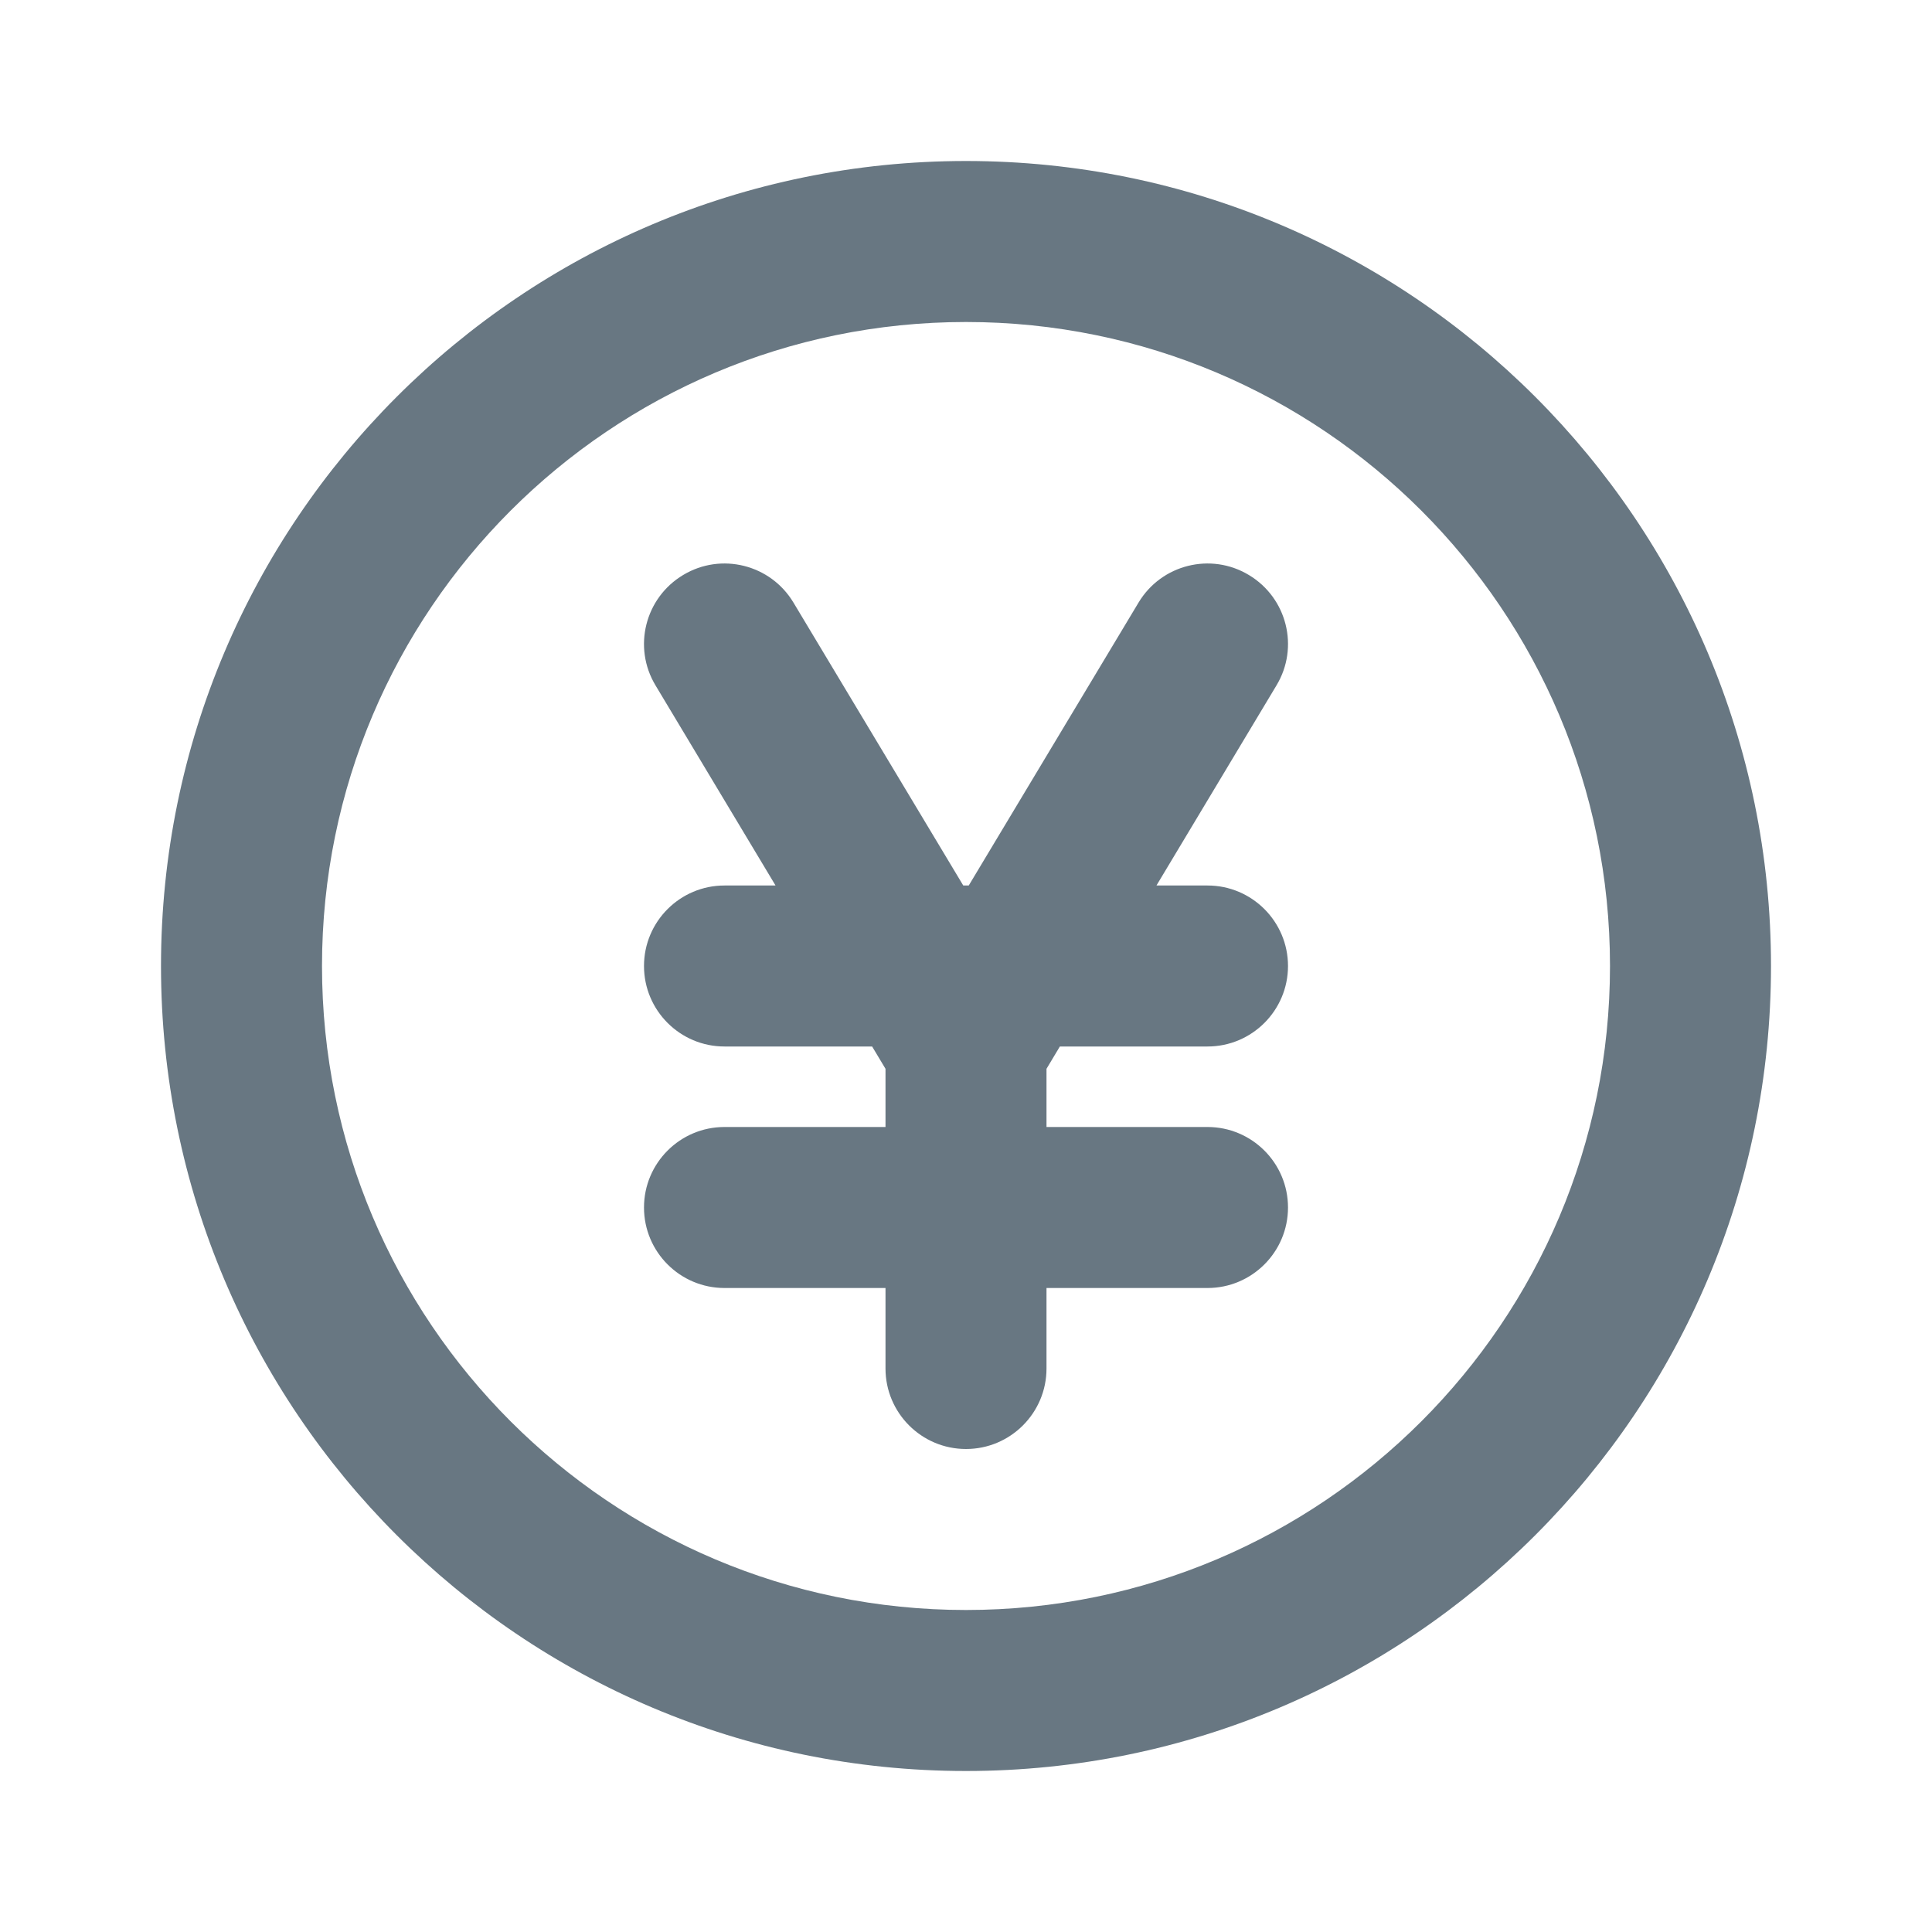 <svg width="24" height="24" viewBox="0 0 24 24" fill="none" xmlns="http://www.w3.org/2000/svg">
<path fill-rule="evenodd" clip-rule="evenodd" d="M12 4C7.582 4 4 7.582 4 12C4 16.418 7.582 20 12 20C16.418 20 20 16.418 20 12C20 7.582 16.418 4 12 4ZM2 12C2 6.477 6.477 2 12 2C17.523 2 22 6.477 22 12C22 17.523 17.523 22 12 22C6.477 22 2 17.523 2 12ZM8.486 7.143C8.959 6.858 9.573 7.012 9.857 7.486L11.966 11H12.034L14.143 7.486C14.427 7.012 15.041 6.858 15.514 7.143C15.988 7.427 16.142 8.041 15.857 8.514L14.366 11H15C15.552 11 16 11.448 16 12C16 12.552 15.552 13 15 13H13.166L13 13.277V14H15C15.552 14 16 14.448 16 15C16 15.552 15.552 16 15 16H13V17C13 17.552 12.552 18 12 18C11.448 18 11 17.552 11 17V16H9C8.448 16 8 15.552 8 15C8 14.448 8.448 14 9 14H11V13.277L10.834 13H9C8.448 13 8 12.552 8 12C8 11.448 8.448 11 9 11H9.634L8.143 8.514C7.858 8.041 8.012 7.427 8.486 7.143Z" fill="#687782"/>
</svg>
